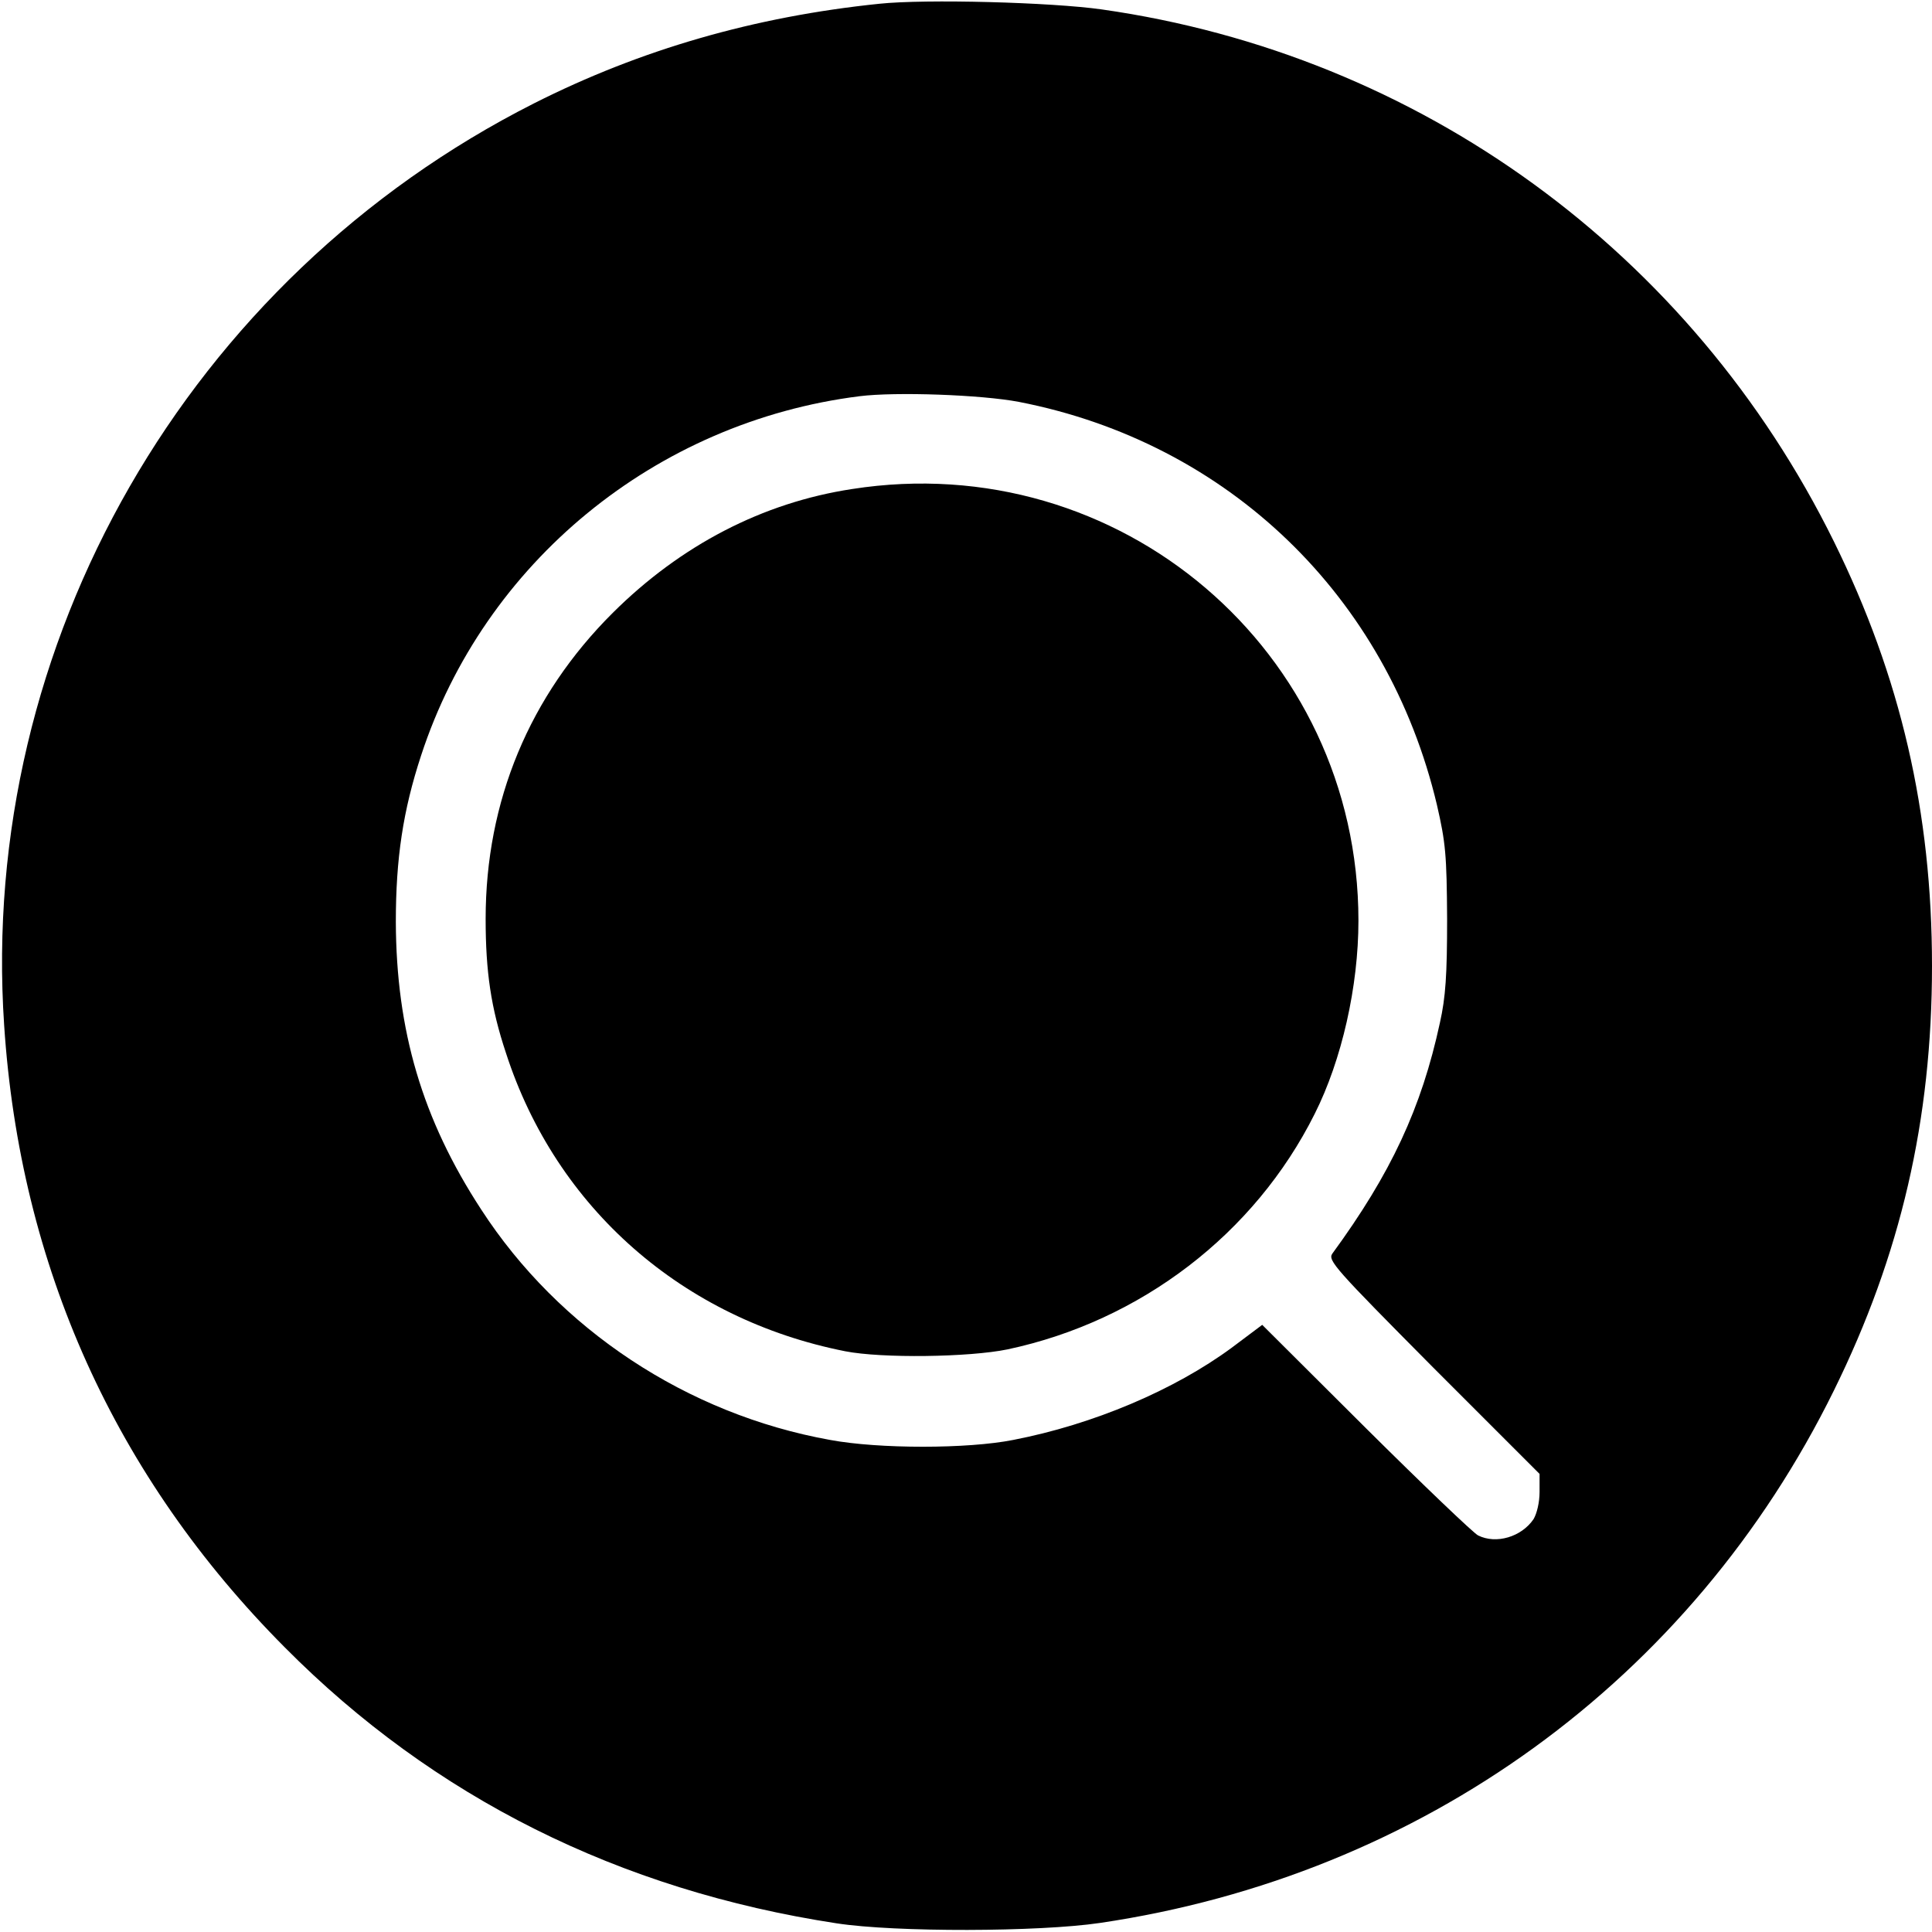 <svg xmlns="http://www.w3.org/2000/svg" width="682.667" height="682.667" version="1.0" viewBox="0 0 512 512"><path d="M233 1c-33 3.4-63.2 12.1-91.5 26.4C49.8 73.8-5.7 170.4 1.1 271.7c4.2 63.8 29.4 119.7 74.4 164.9 39.4 39.7 88.6 64.3 146.2 73.1 15.6 2.4 53.6 2.3 69.8-.1C376.8 497 448.2 445.3 486 368.5c17.7-35.9 26-71.7 26-112.5s-8.3-76.6-26-112.5c-37.8-76.6-109.7-129-194-141C278.6.6 245.3-.3 233 1zm37 105.5c55.5 10.8 97.7 51.5 110.8 106.8 2.3 10 2.6 13.2 2.7 30.2 0 14.9-.4 20.8-1.9 27.5-4.9 22.7-13 40-28.5 61.2-1.3 1.8.6 3.9 26.7 30.2l28.2 28.2v4.8c0 2.7-.7 5.7-1.6 7.2-3.2 4.7-9.9 6.7-14.7 4.3-1.2-.6-14.6-13.4-29.7-28.4l-27.5-27.4-8 6c-15.3 11.3-36.8 20.4-58 24.5-12.1 2.4-35.6 2.4-48.5 0-37.9-6.8-71.9-29.3-92.5-61.1-15.6-23.9-22.5-47.4-22.6-76.2 0-16.8 1.9-29.5 6.7-44.1 16.7-51.1 62.1-88.4 116.2-95.2 9.6-1.2 32.2-.4 42.2 1.5z"/><path d="M225.8 129.6c-23.7 3.6-45.4 14.9-63.4 32.8-22.1 22-33.7 49.9-33.7 81.1 0 14 1.4 23.6 5.4 35.6 13.3 41.1 46.9 70.5 89.9 79 9.7 1.9 32.8 1.6 43-.5 35.3-7.5 65.5-30.6 81.4-62.4 7.2-14.3 11.6-33.8 11.6-51.2 0-71.5-63.3-125.5-134.2-114.4z"/></svg>